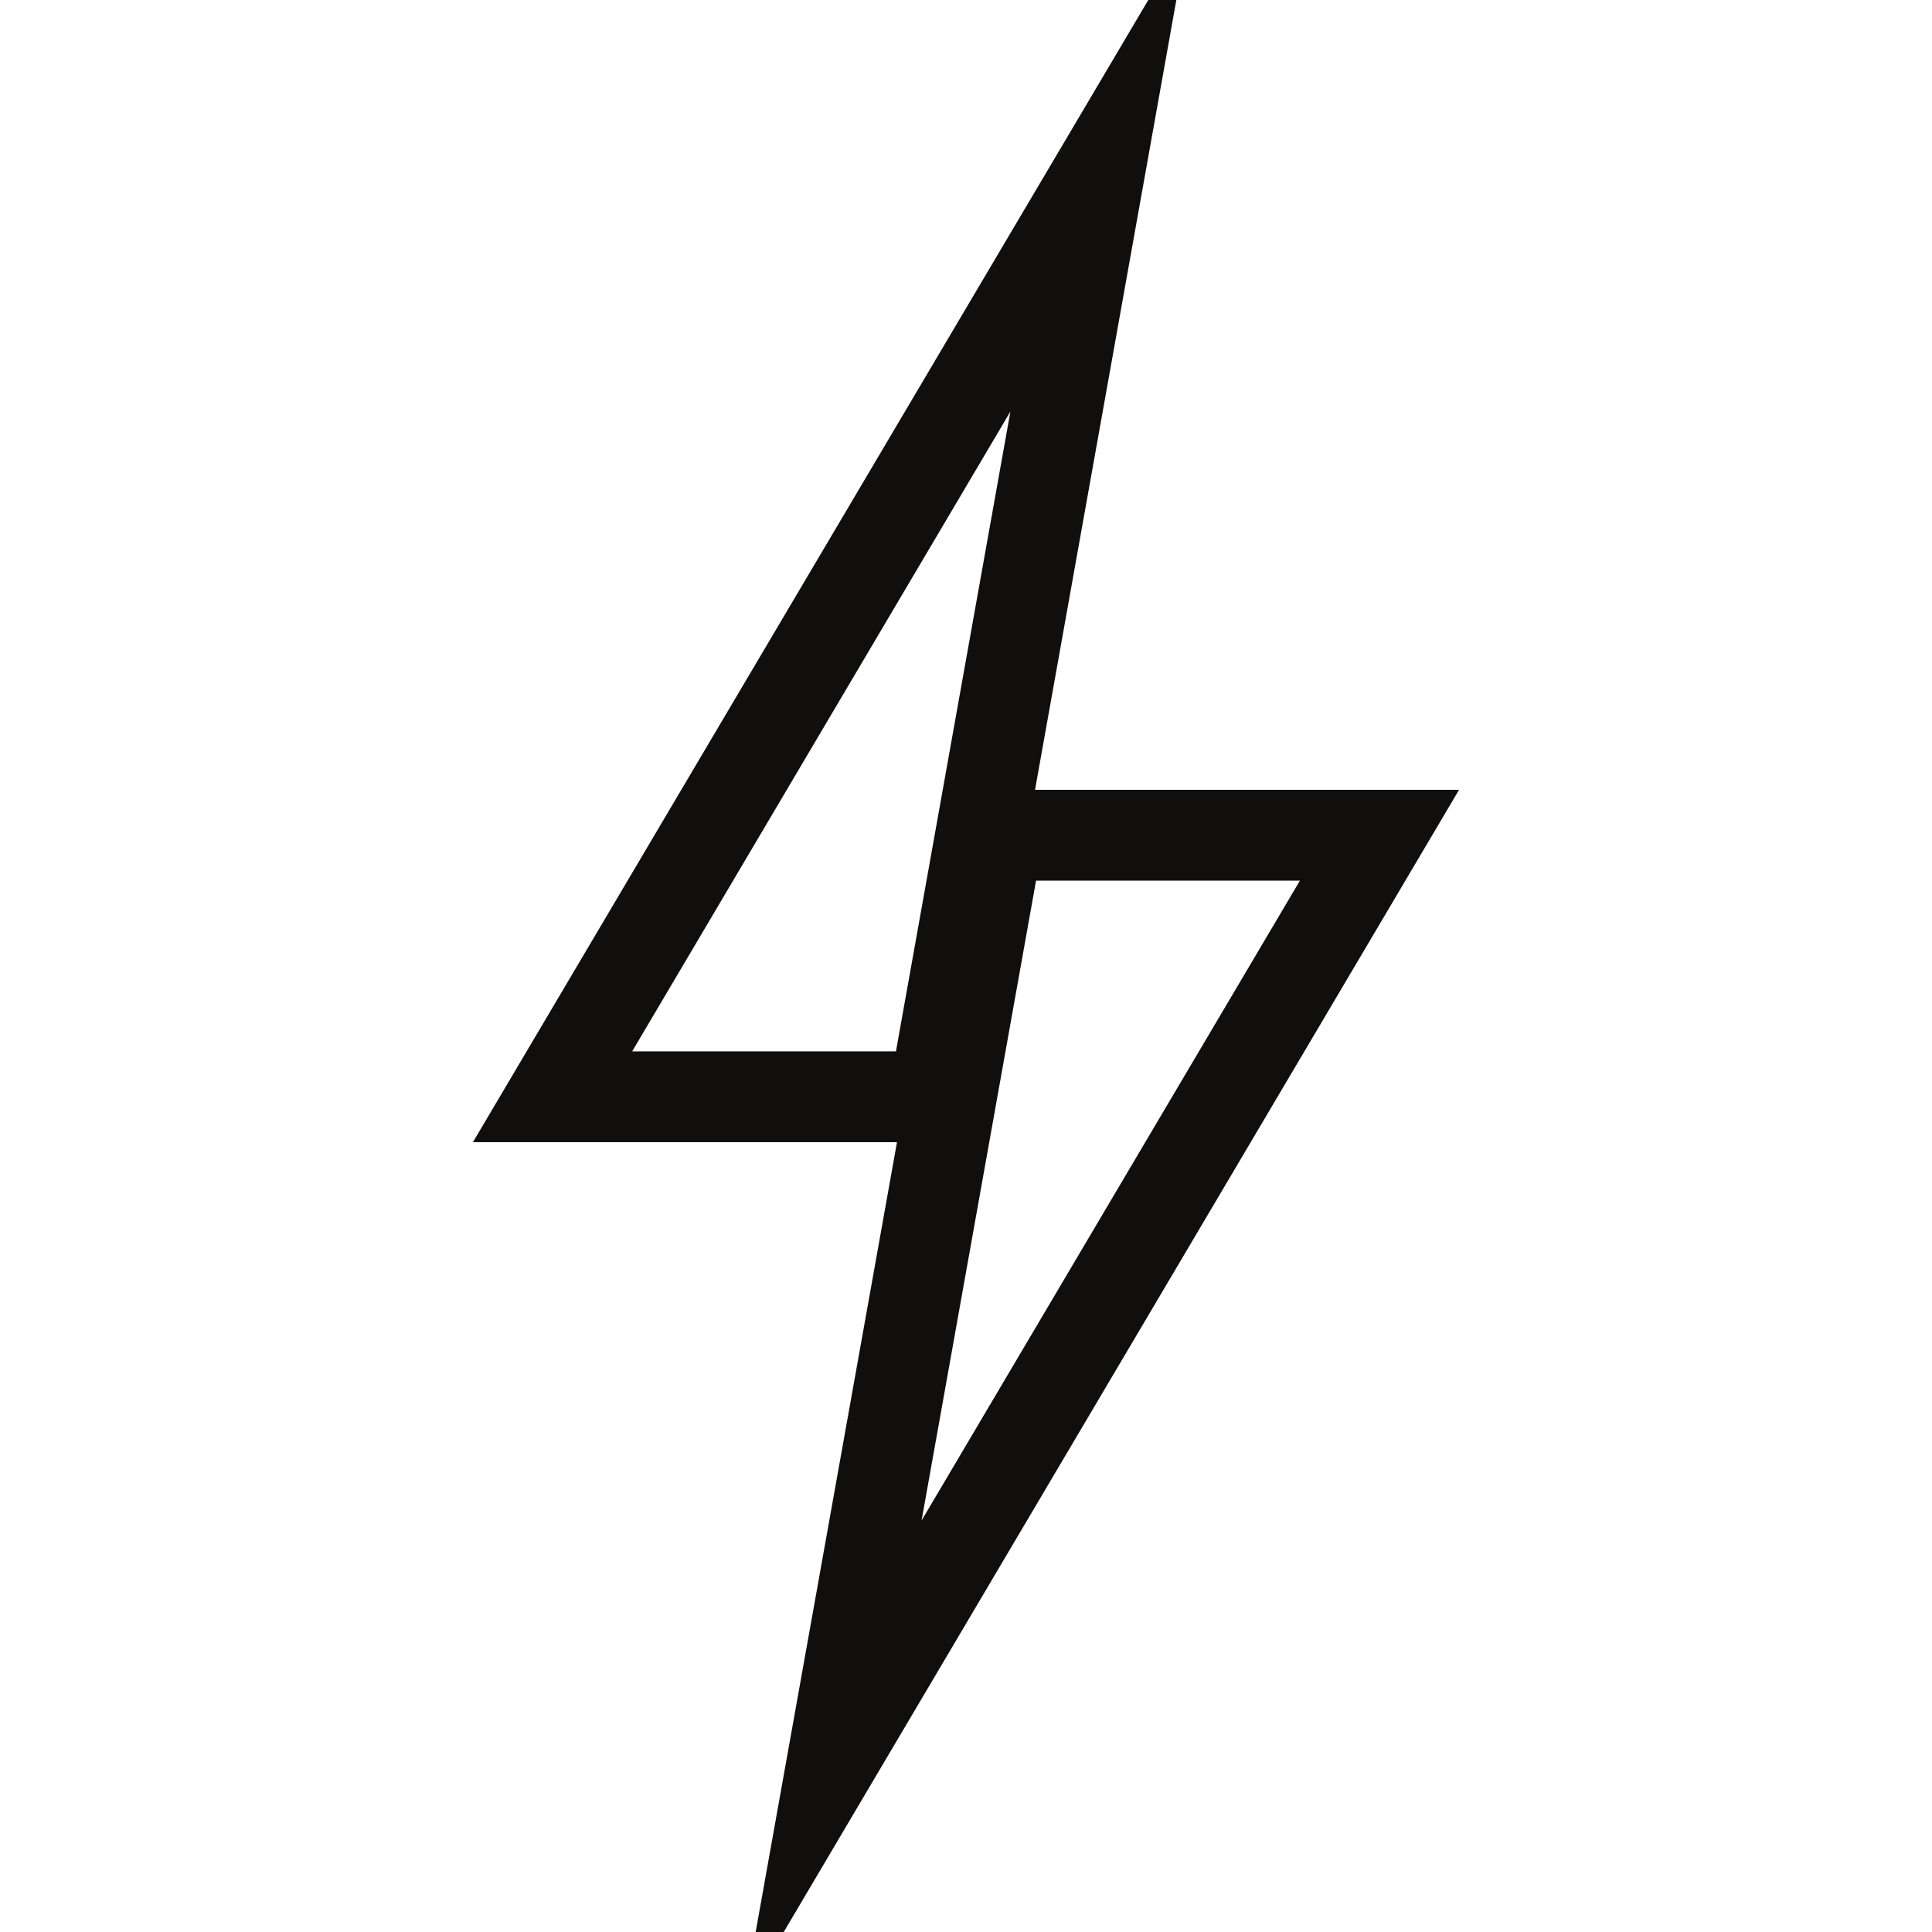 <svg xmlns="http://www.w3.org/2000/svg" width="180" height="180" fill="none"><g clip-path="url(#a)"><path fill="#100F0D" d="M83.474 97.954H58.897l35.24-59.612zm13.052-15.907h24.584L85.862 141.66zm39.411-8.461H96.431l14.3-79.923-66.67 112.752H83.57l-14.3 79.923z"/></g><defs><clipPath id="a"><path fill="#fff" d="M0 0h180v180H0z"/></clipPath></defs></svg>